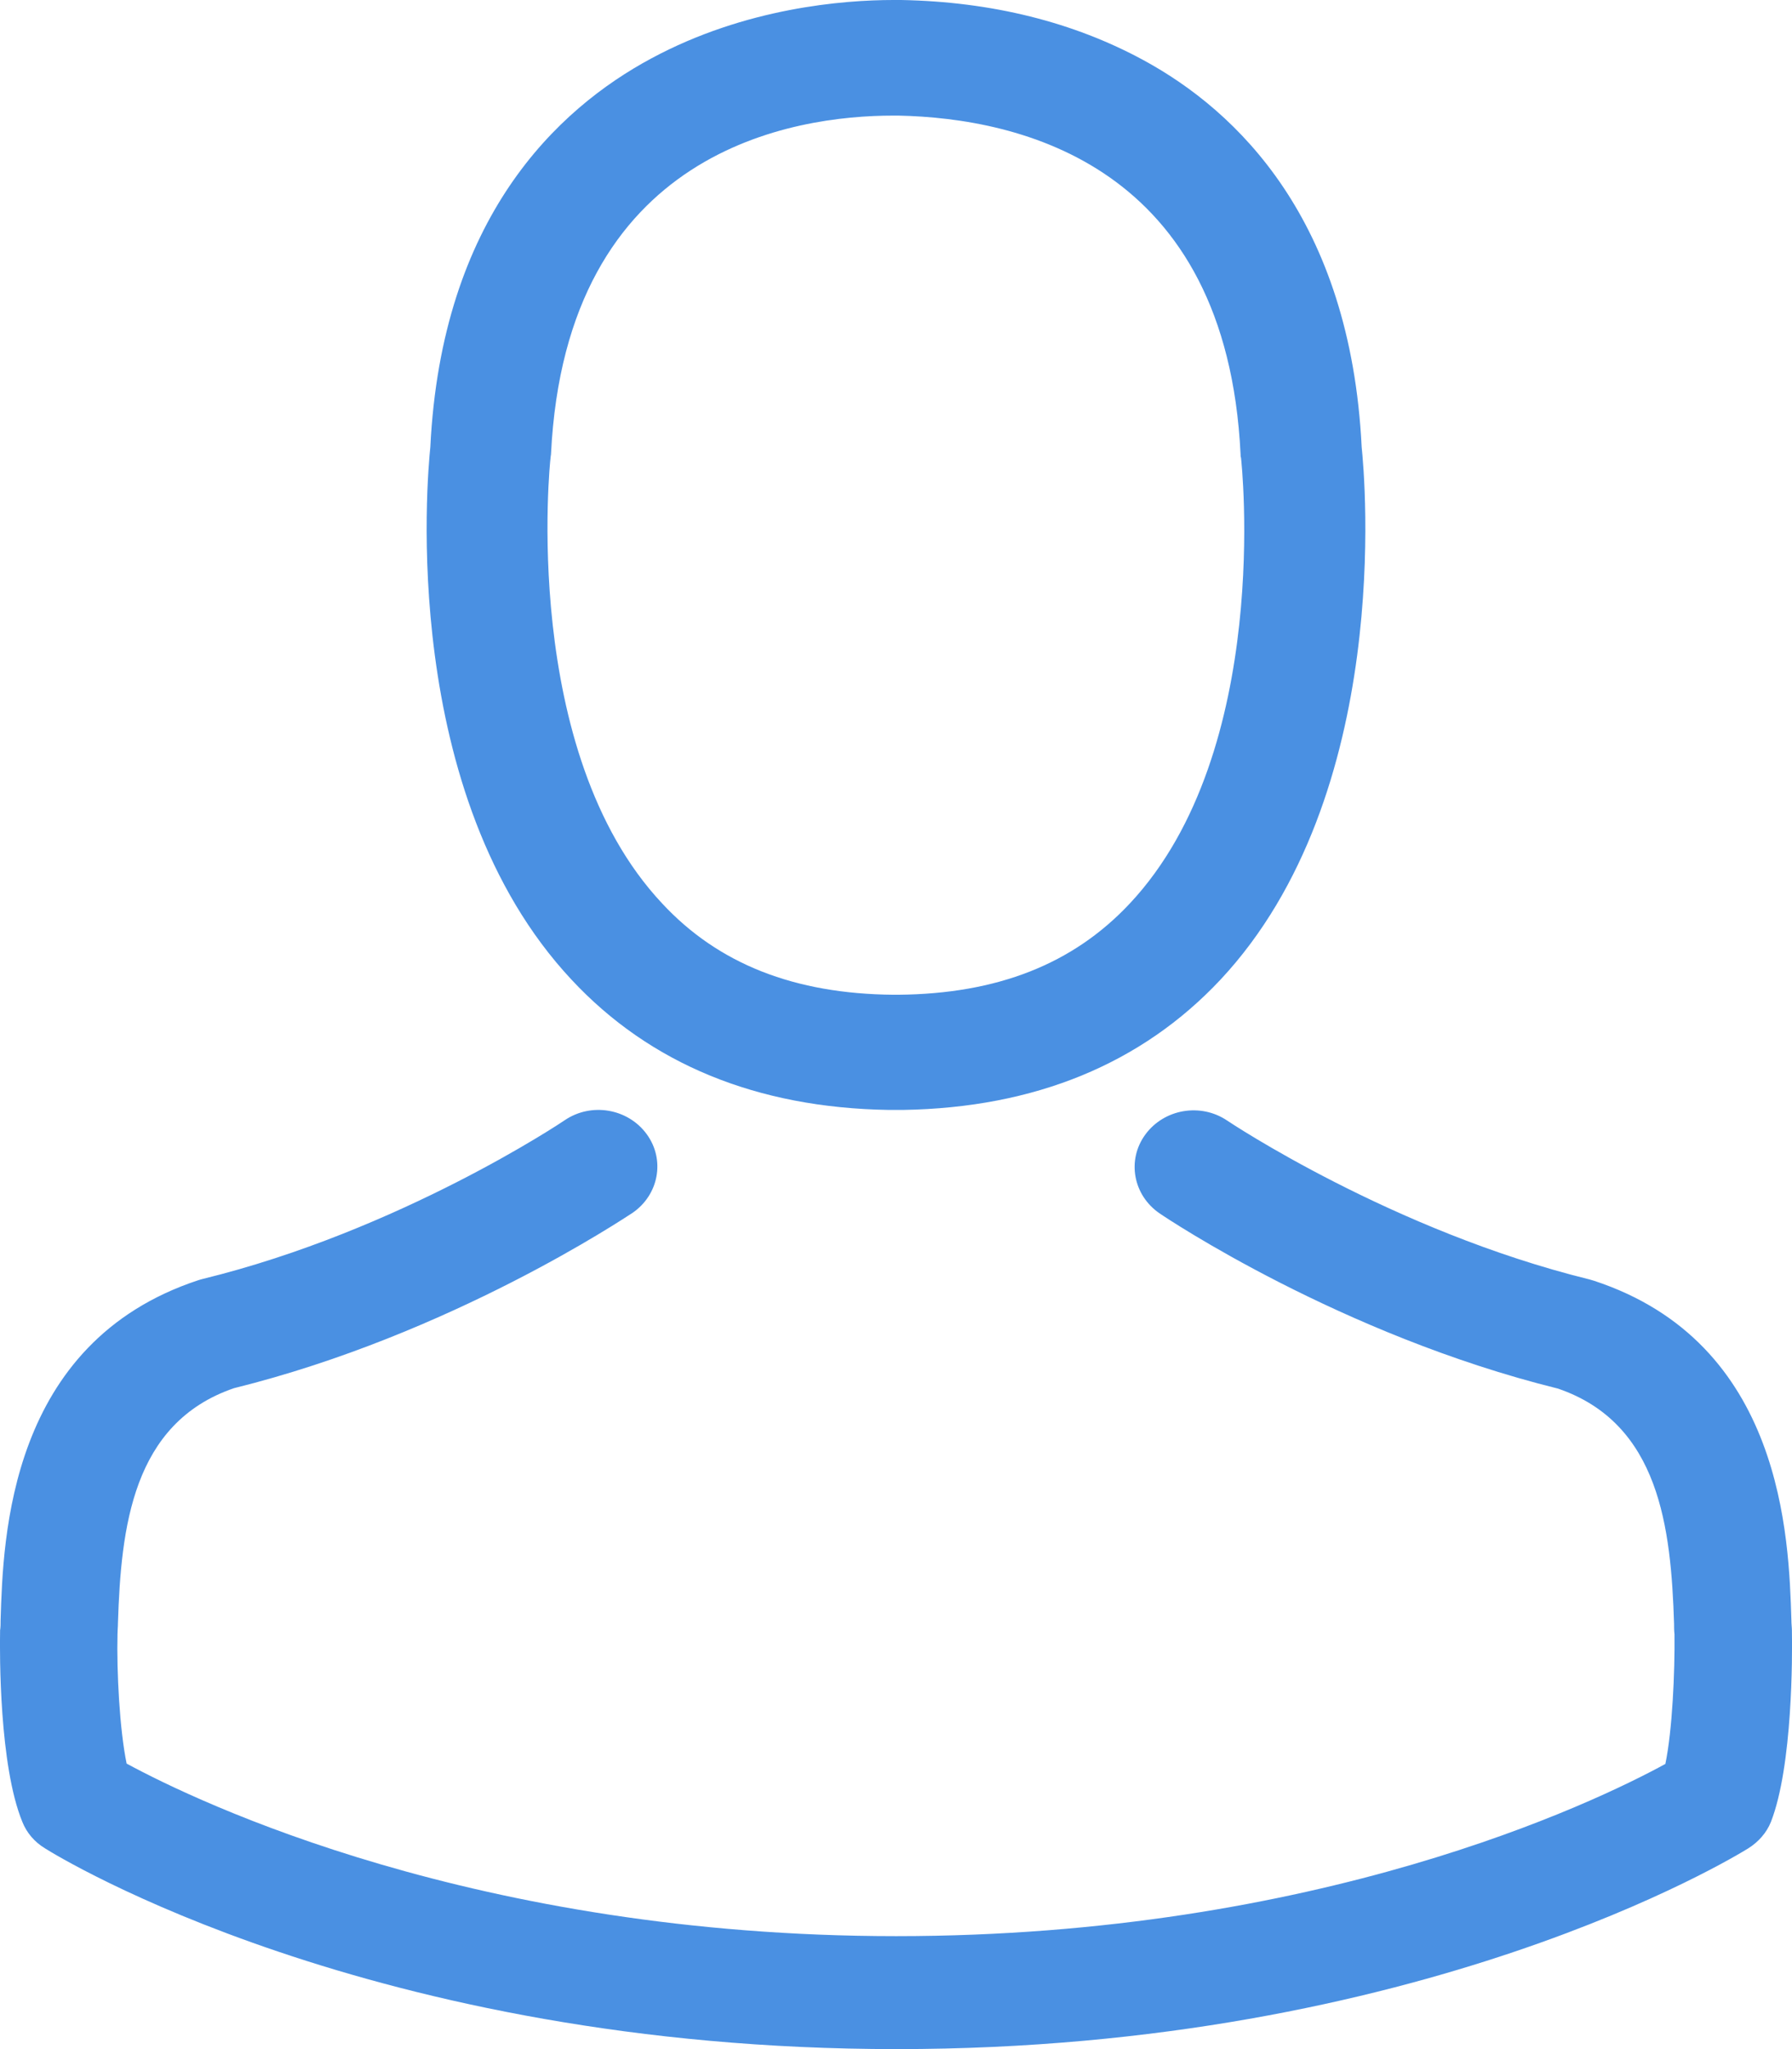 <?xml version="1.0" encoding="UTF-8"?>
<svg width="21px" height="24px" viewBox="0 0 21 24" version="1.1" xmlns="http://www.w3.org/2000/svg" xmlns:xlink="http://www.w3.org/1999/xlink">
    <!-- Generator: Sketch 51.2 (57519) - http://www.bohemiancoding.com/sketch -->
    <title>profile</title>
    <desc>Created with Sketch.</desc>
    <defs></defs>
    <g id="Loja" stroke="none" stroke-width="1" fill="none" fill-rule="evenodd">
        <g id="Fale-Conosco" transform="translate(-1191, -28)" fill="#4A90E2" fill-rule="nonzero">
            <g id="Menu-Topo" transform="translate(0, -1)">
                <g id="Group-2" transform="translate(1008, 25)">
                    <g id="Group-3">
                        <g id="Group-6" transform="translate(183, 4)">
                            <g id="profile">
                                <path d="M10.413,13 C10.439,13 10.466,13 10.497,13 C10.508,13 10.518,13 10.529,13 C10.545,13 10.566,13 10.582,13 C12.127,12.975 13.377,12.46 14.301,11.476 C16.331,9.308 15.994,5.591 15.957,5.236 C15.825,2.573 14.496,1.299 13.399,0.704 C12.581,0.26 11.626,0.02 10.561,0 L10.524,0 C10.518,0 10.508,0 10.503,0 L10.471,0 C9.885,0 8.736,0.09 7.633,0.684 C6.525,1.279 5.175,2.553 5.043,5.236 C5.006,5.591 4.669,9.308 6.699,11.476 C7.617,12.46 8.867,12.975 10.413,13 Z M6.452,5.361 C6.452,5.346 6.457,5.331 6.457,5.321 C6.631,1.739 9.316,1.354 10.466,1.354 L10.487,1.354 C10.497,1.354 10.513,1.354 10.529,1.354 C11.953,1.384 14.374,1.934 14.538,5.321 C14.538,5.336 14.538,5.351 14.543,5.361 C14.548,5.396 14.918,8.793 13.24,10.582 C12.576,11.291 11.689,11.641 10.524,11.651 C10.513,11.651 10.508,11.651 10.497,11.651 C10.487,11.651 10.482,11.651 10.471,11.651 C9.311,11.641 8.419,11.291 7.76,10.582 C6.088,8.803 6.446,5.391 6.452,5.361 Z" id="Shape"></path>
                                <path d="M20.999,19.116 C20.999,19.111 20.999,19.106 20.999,19.101 C20.999,19.062 20.993,19.023 20.993,18.978 C20.963,18.005 20.896,15.727 18.677,15 C18.662,14.995 18.642,14.99 18.626,14.985 C16.321,14.419 14.403,13.14 14.383,13.126 C14.071,12.914 13.642,12.988 13.422,13.288 C13.202,13.588 13.279,14.001 13.591,14.213 C13.677,14.272 15.712,15.634 18.258,16.264 C19.449,16.672 19.582,17.896 19.618,19.018 C19.618,19.062 19.618,19.101 19.623,19.141 C19.628,19.583 19.598,20.267 19.516,20.66 C18.688,21.113 15.441,22.677 10.503,22.677 C5.584,22.677 2.317,21.108 1.484,20.656 C1.402,20.262 1.366,19.578 1.377,19.136 C1.377,19.096 1.382,19.057 1.382,19.013 C1.418,17.892 1.55,16.667 2.742,16.259 C5.288,15.629 7.323,14.262 7.409,14.208 C7.721,13.996 7.798,13.583 7.578,13.283 C7.358,12.983 6.929,12.909 6.617,13.121 C6.597,13.136 4.69,14.414 2.374,14.98 C2.353,14.985 2.338,14.99 2.322,14.995 C0.104,15.727 0.037,18.005 0.007,18.974 C0.007,19.018 0.007,19.057 0.001,19.096 C0.001,19.101 0.001,19.106 0.001,19.111 C-0.004,19.367 -0.009,20.68 0.262,21.339 C0.313,21.467 0.405,21.575 0.528,21.649 C0.681,21.747 4.357,24 10.508,24 C16.658,24 20.334,21.743 20.487,21.649 C20.605,21.575 20.702,21.467 20.753,21.339 C21.009,20.685 21.004,19.372 20.999,19.116 Z" id="Shape"></path>
                            </g>
                        </g>
                    </g>
                </g>
            </g>
        </g>
    </g>
</svg>